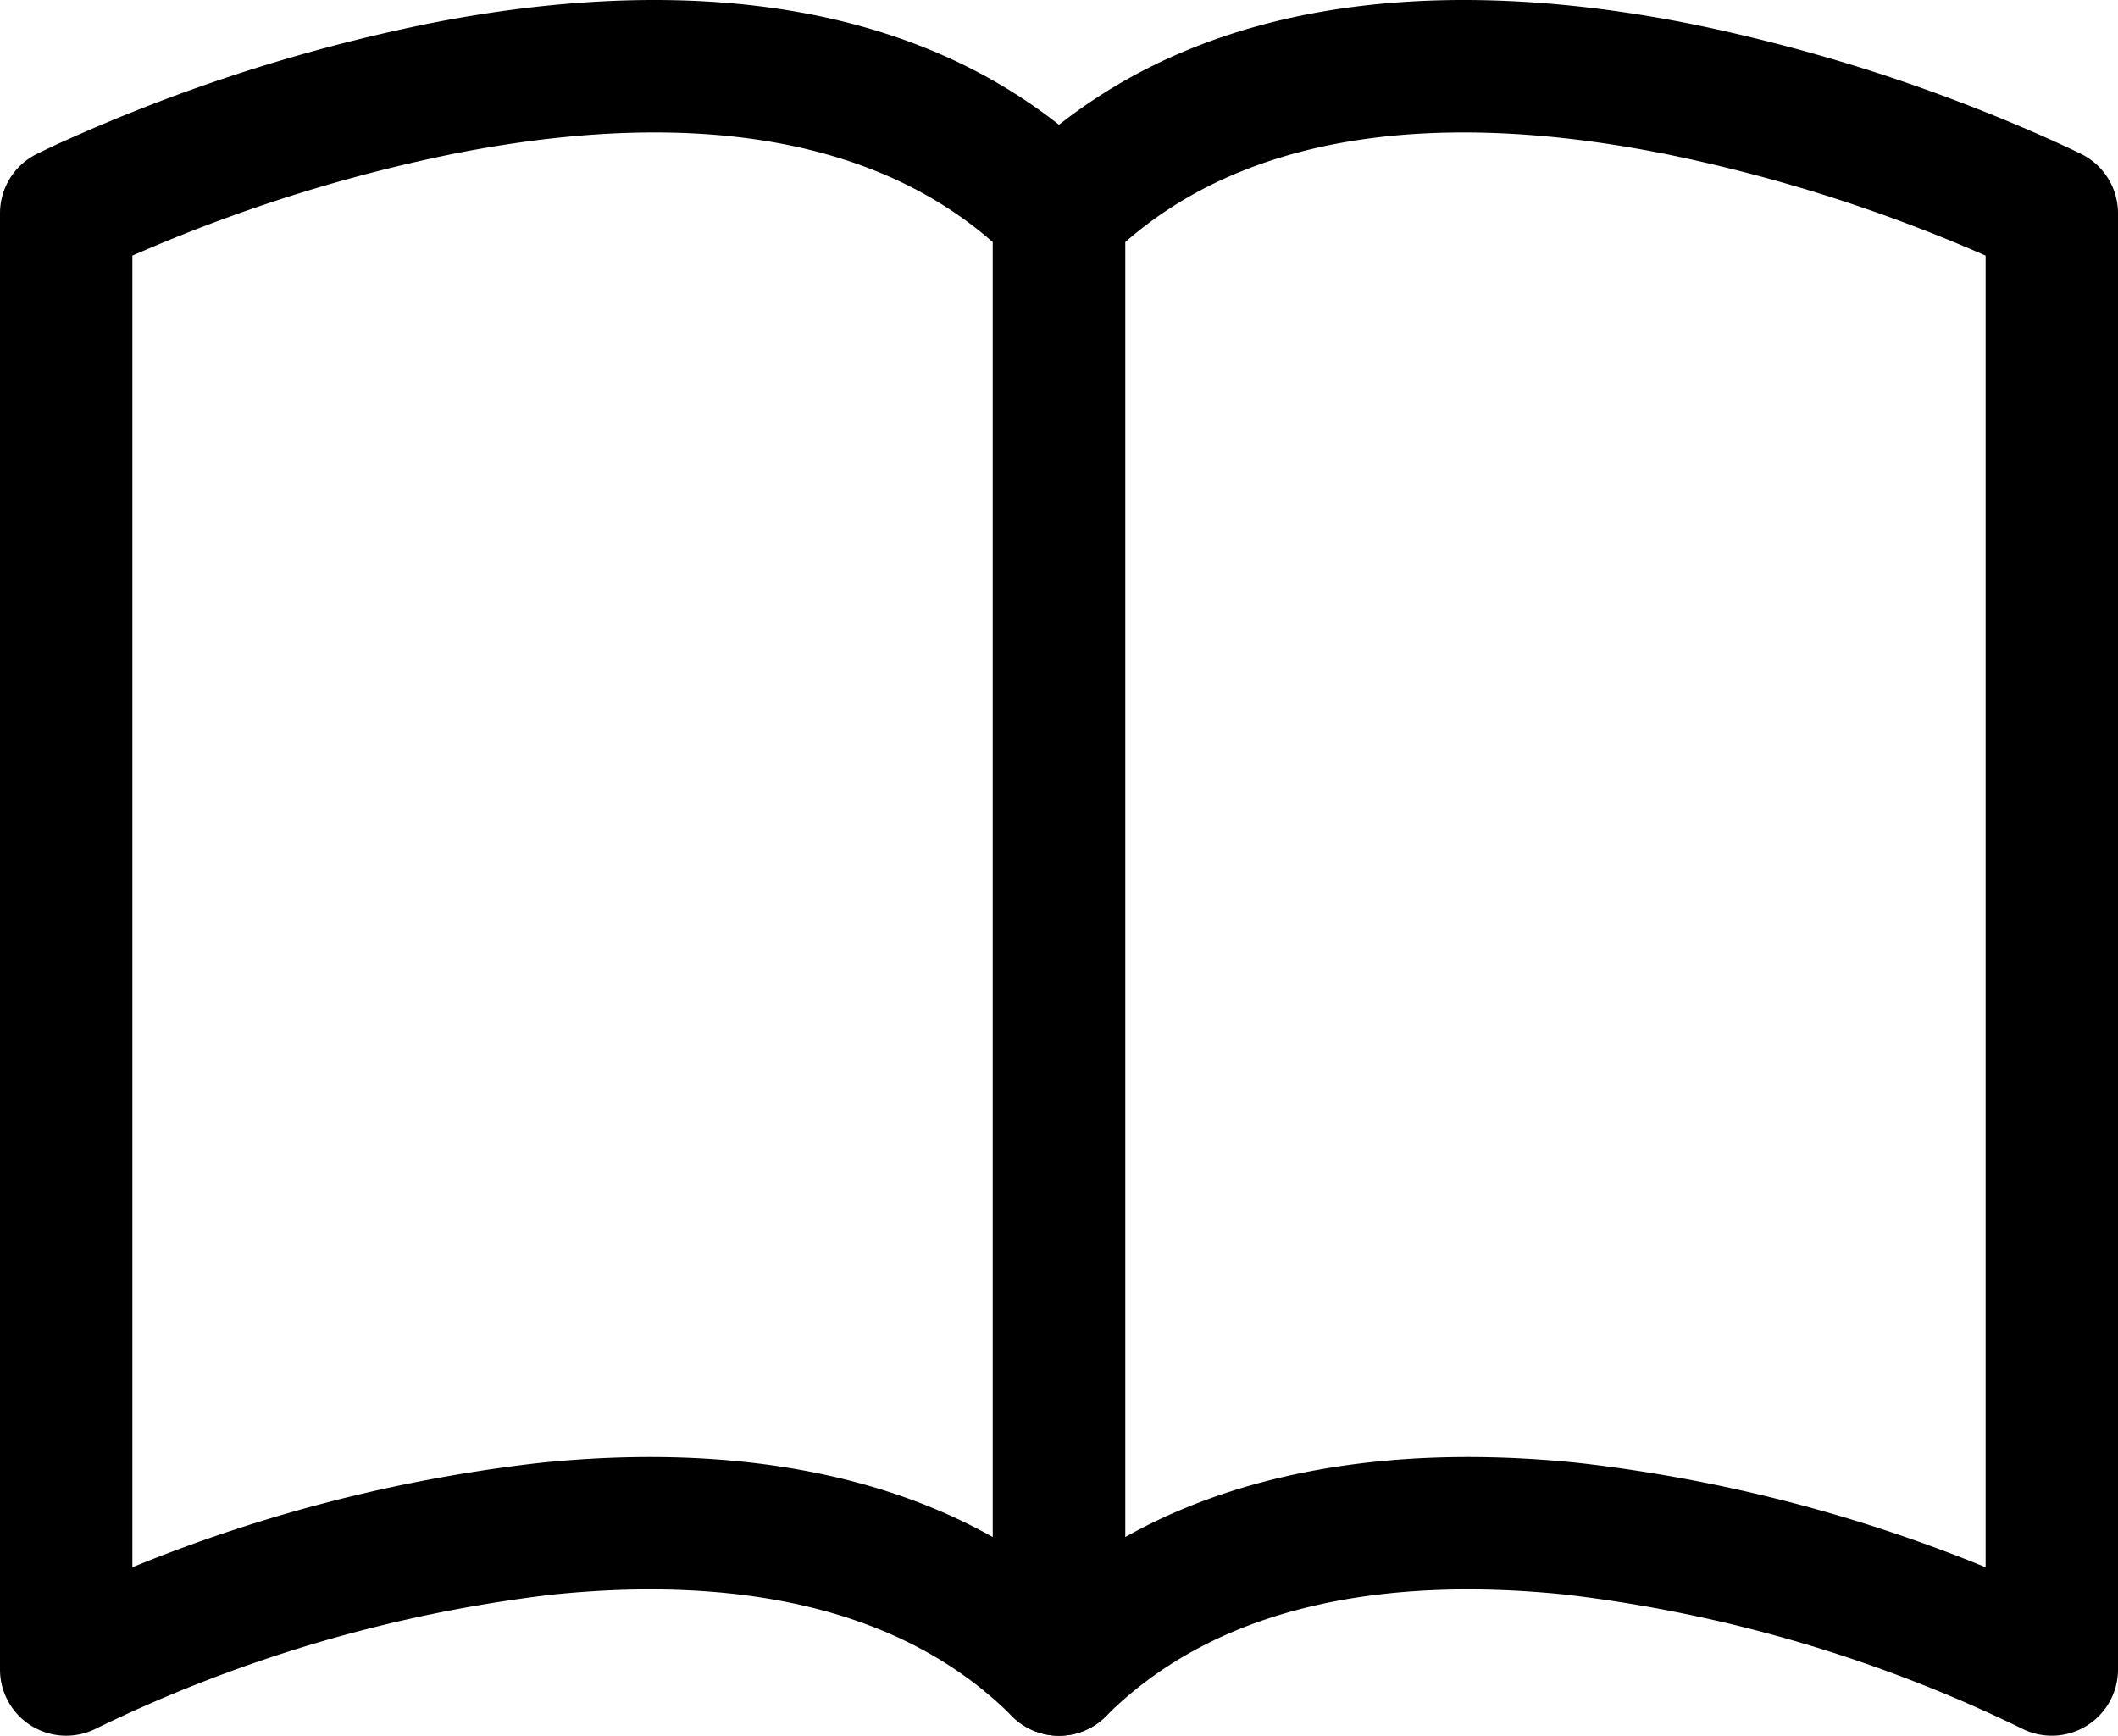 <svg xmlns="http://www.w3.org/2000/svg" width="150" height="122.923" viewBox="0 0 150 122.923">
  <g id="book" transform="translate(0 -8.335)">
    <path id="Path_11" data-name="Path 11" d="M30.131,10.05c14.991-3,34.707-3.394,48.188,10.069a4.688,4.688,0,0,1,1.369,3.319V126.563a4.688,4.688,0,0,1-8.006,3.319c-7.9-7.912-19.828-9.928-32.531-8.625a100.631,100.631,0,0,0-32.362,9.5A4.688,4.688,0,0,1,0,126.563V23.438a4.688,4.688,0,0,1,2.588-4.191l2.1,4.191-2.1-4.191.019-.009.037-.019.122-.056q1.02-.508,2.063-.966A121.482,121.482,0,0,1,30.142,10.05ZM9.375,26.438v92.887a108.588,108.588,0,0,1,28.819-7.388c10.716-1.106,22.378-.216,32.119,5.25V25.481c-9.966-8.709-24.666-8.963-38.344-6.225A112.107,112.107,0,0,0,9.375,26.438Z" fill-rule="evenodd"/>
    <path id="Path_12" data-name="Path 12" d="M119.869,10.05c-14.981-3-34.707-3.394-48.188,10.069a4.688,4.688,0,0,0-1.368,3.319V126.563a4.688,4.688,0,0,0,8.006,3.319c7.9-7.912,19.828-9.928,32.531-8.625a100.632,100.632,0,0,1,32.362,9.5A4.688,4.688,0,0,0,150,126.563V23.438a4.688,4.688,0,0,0-2.588-4.191l-2.1,4.191,2.1-4.191-.019-.009-.037-.019-.122-.056-.441-.216q-3.689-1.723-7.491-3.188a121.5,121.5,0,0,0-19.434-5.709Zm20.756,16.388v92.887a108.588,108.588,0,0,0-28.819-7.388c-10.716-1.106-22.378-.216-32.119,5.25V25.481c9.966-8.709,24.666-8.963,38.344-6.225a112.088,112.088,0,0,1,22.594,7.182Z" fill-rule="evenodd"/>
  </g>
</svg>
